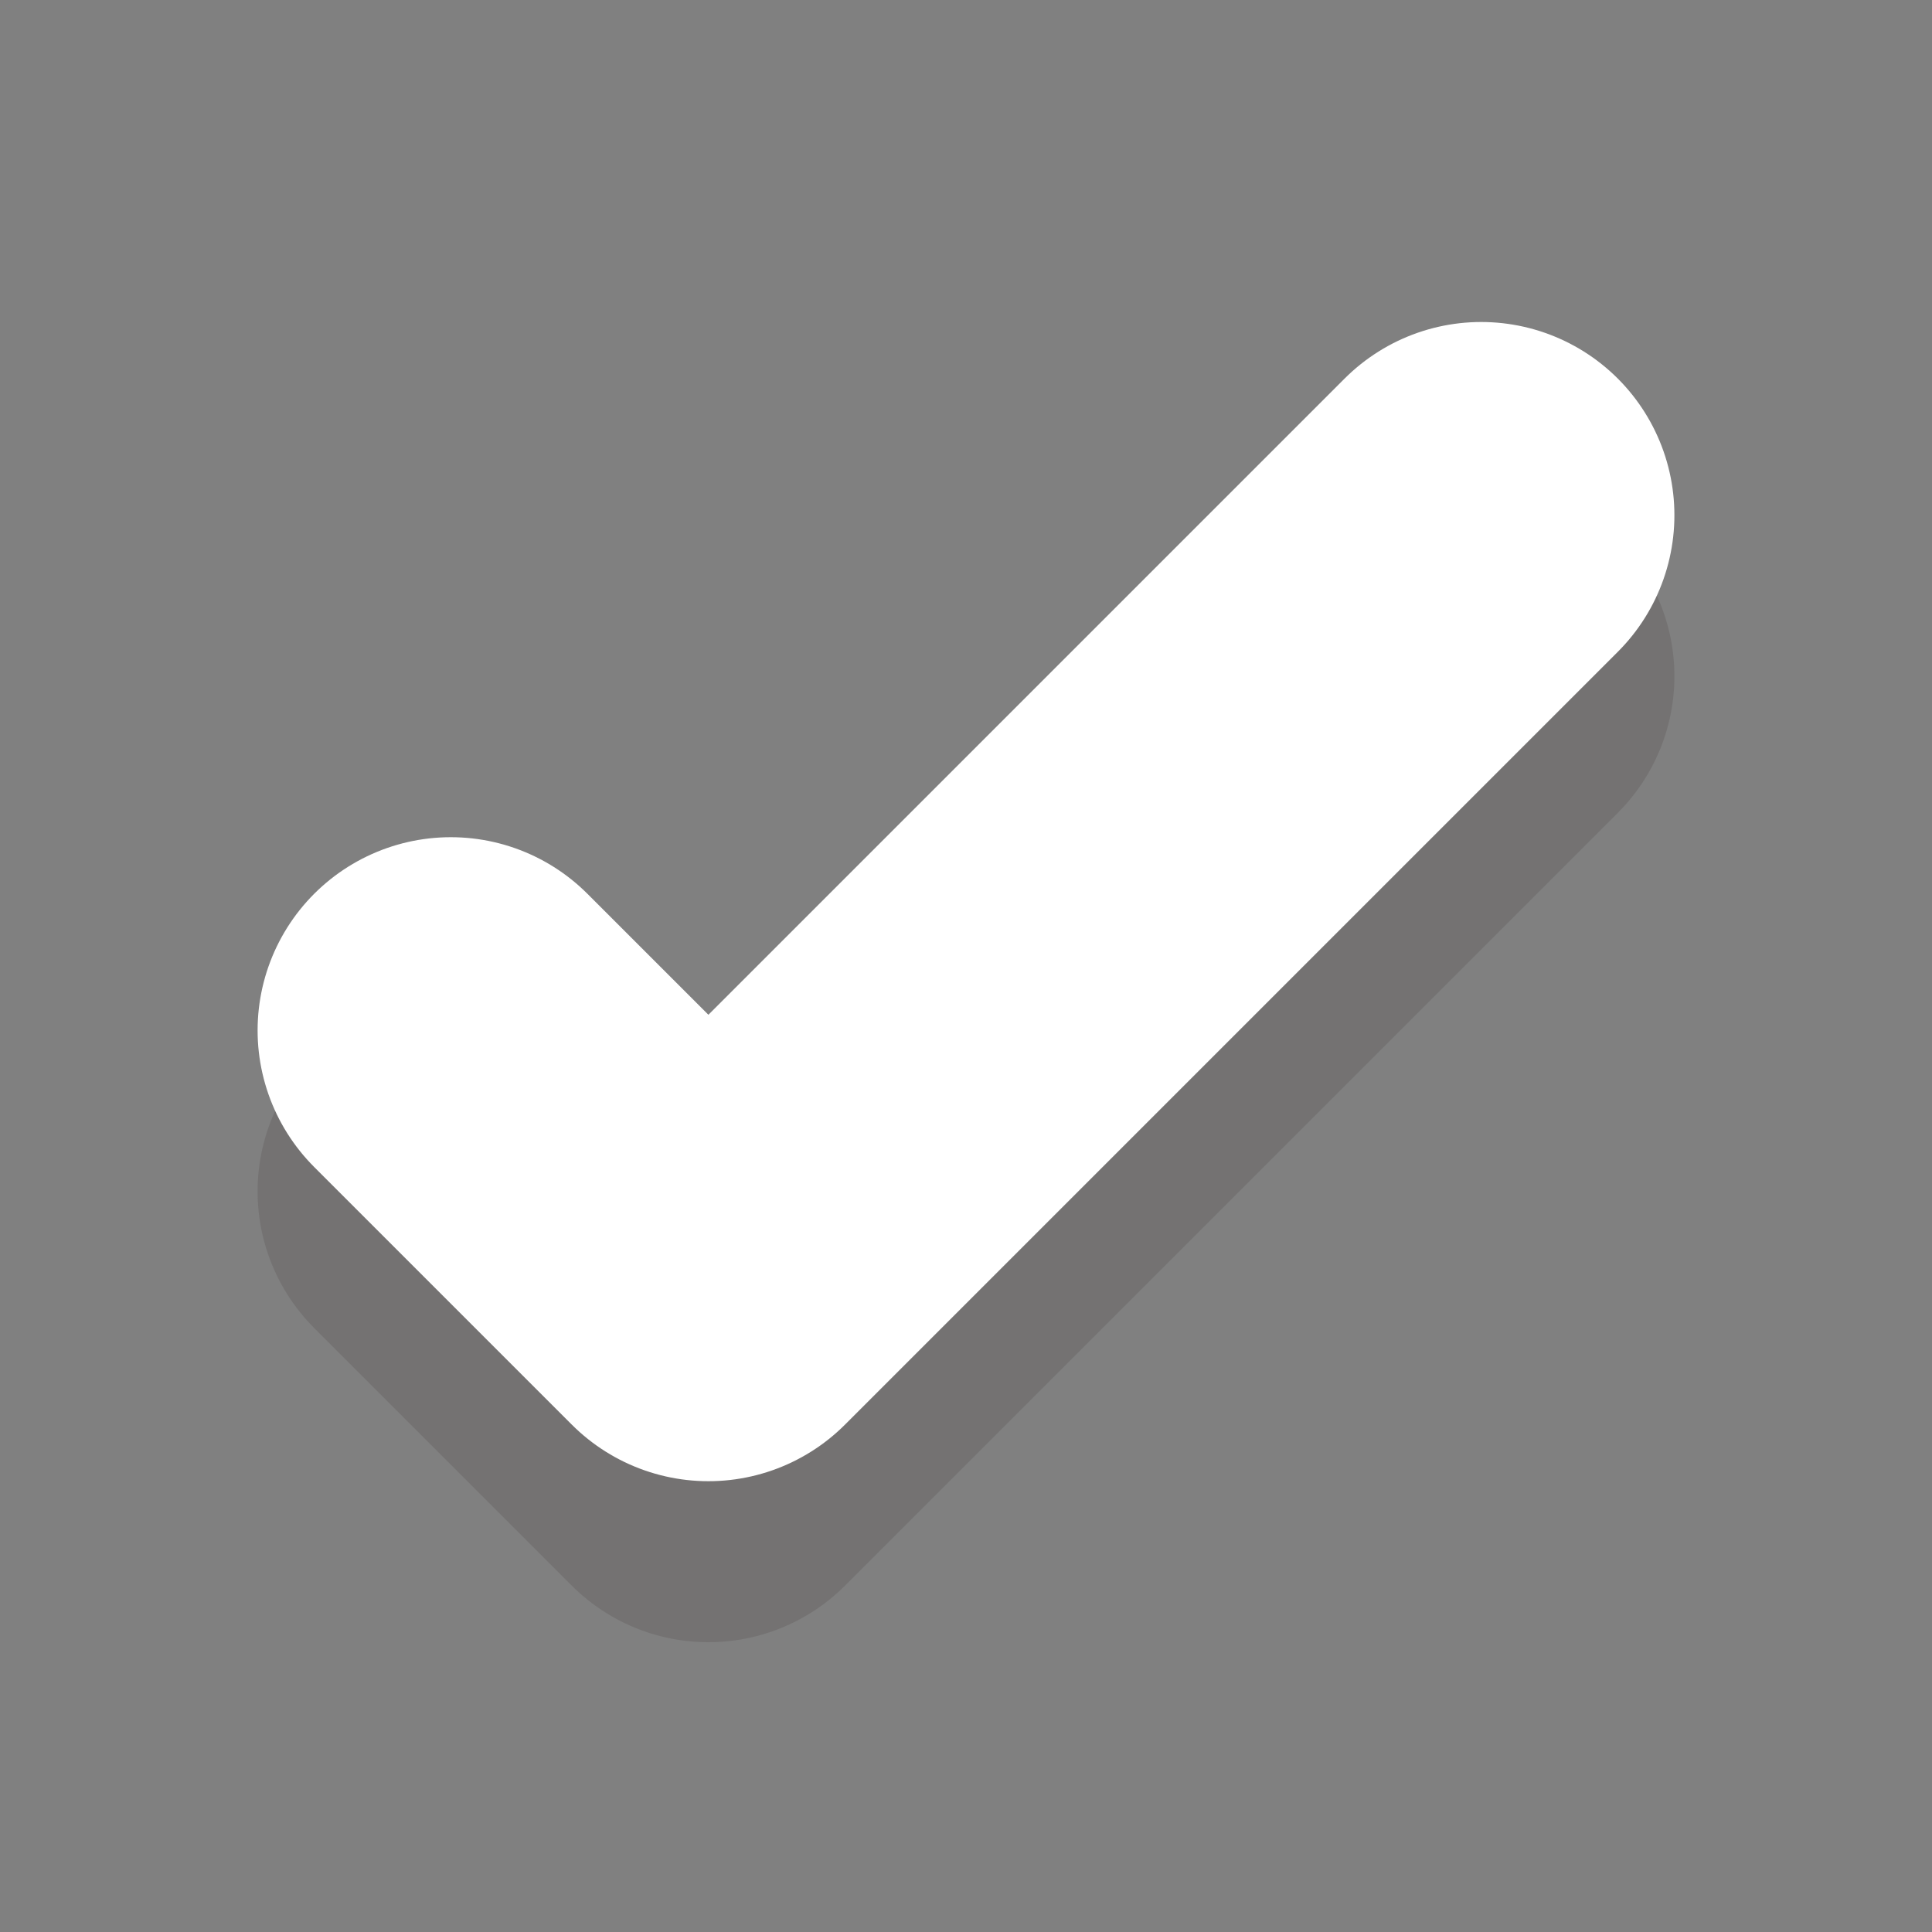 <svg xmlns="http://www.w3.org/2000/svg" width="30" height="30"><rect width="100%" height="100%" fill="#808080" stroke="none"/><g fill="none" stroke-width="6" stroke-linecap="round" stroke-linejoin="round"><path d="M7 18.5l4 4 12-12" stroke="#1b0909" stroke-opacity=".118"/><path d="M7 16l4 4L23 8" stroke="#fff"/></g></svg>